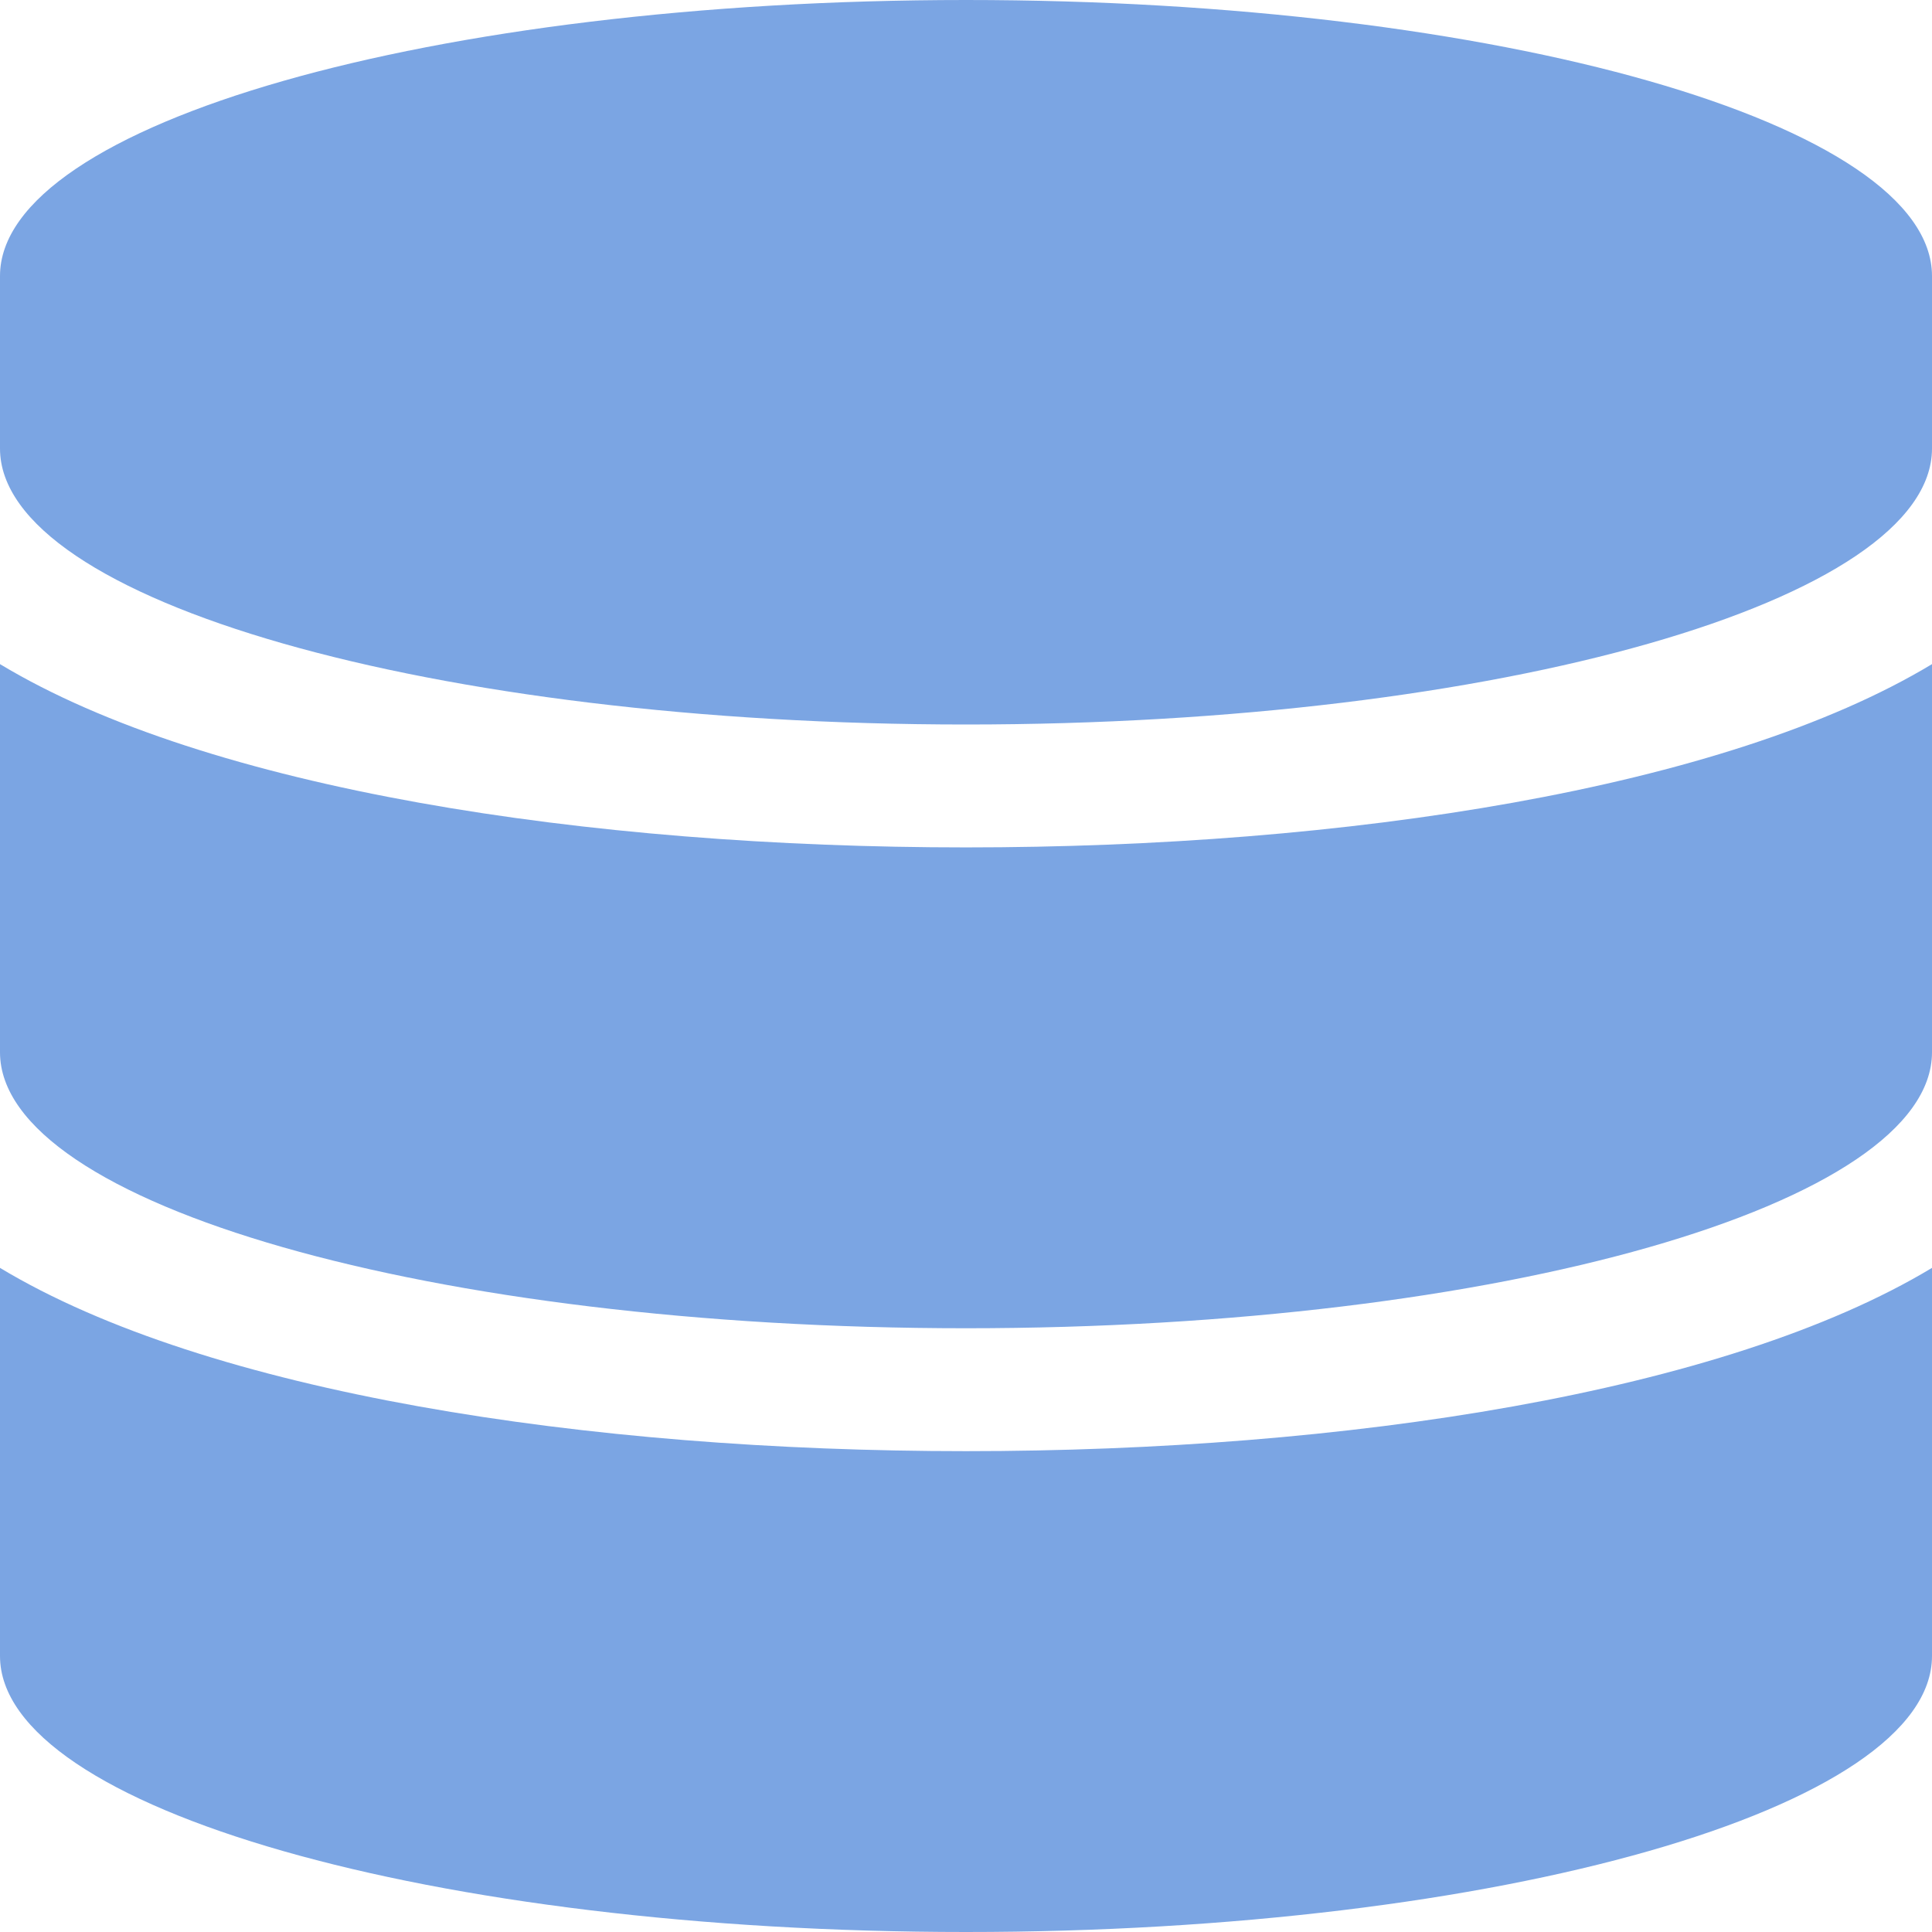 <svg width="200" height="200" viewBox="0 0 200 200" fill="none" xmlns="http://www.w3.org/2000/svg">
<g clip-path="url(#clip0_211_21)">
<path d="M200 28.572V46.428C200 62.165 155.208 75 100 75C44.791 75 0 62.165 0 46.428V28.572C0 12.835 44.791 0 100 0C155.208 0 200 12.835 200 28.572ZM200 68.75V108.929C200 124.665 155.208 137.5 100 137.5C44.791 137.5 0 124.665 0 108.929V68.75C21.484 81.697 60.807 87.723 100 87.723C139.193 87.723 178.515 81.697 200 68.75ZM200 131.25V171.429C200 187.165 155.208 200 100 200C44.791 200 0 187.165 0 171.429V131.25C21.484 144.196 60.807 150.223 100 150.223C139.193 150.223 178.515 144.196 200 131.25Z" fill="#7BA5E3"/>
</g>
<defs>
<clipPath id="clip0_211_21">
<rect width="200" height="200" fill="white"/>
</clipPath>
</defs>
</svg>
